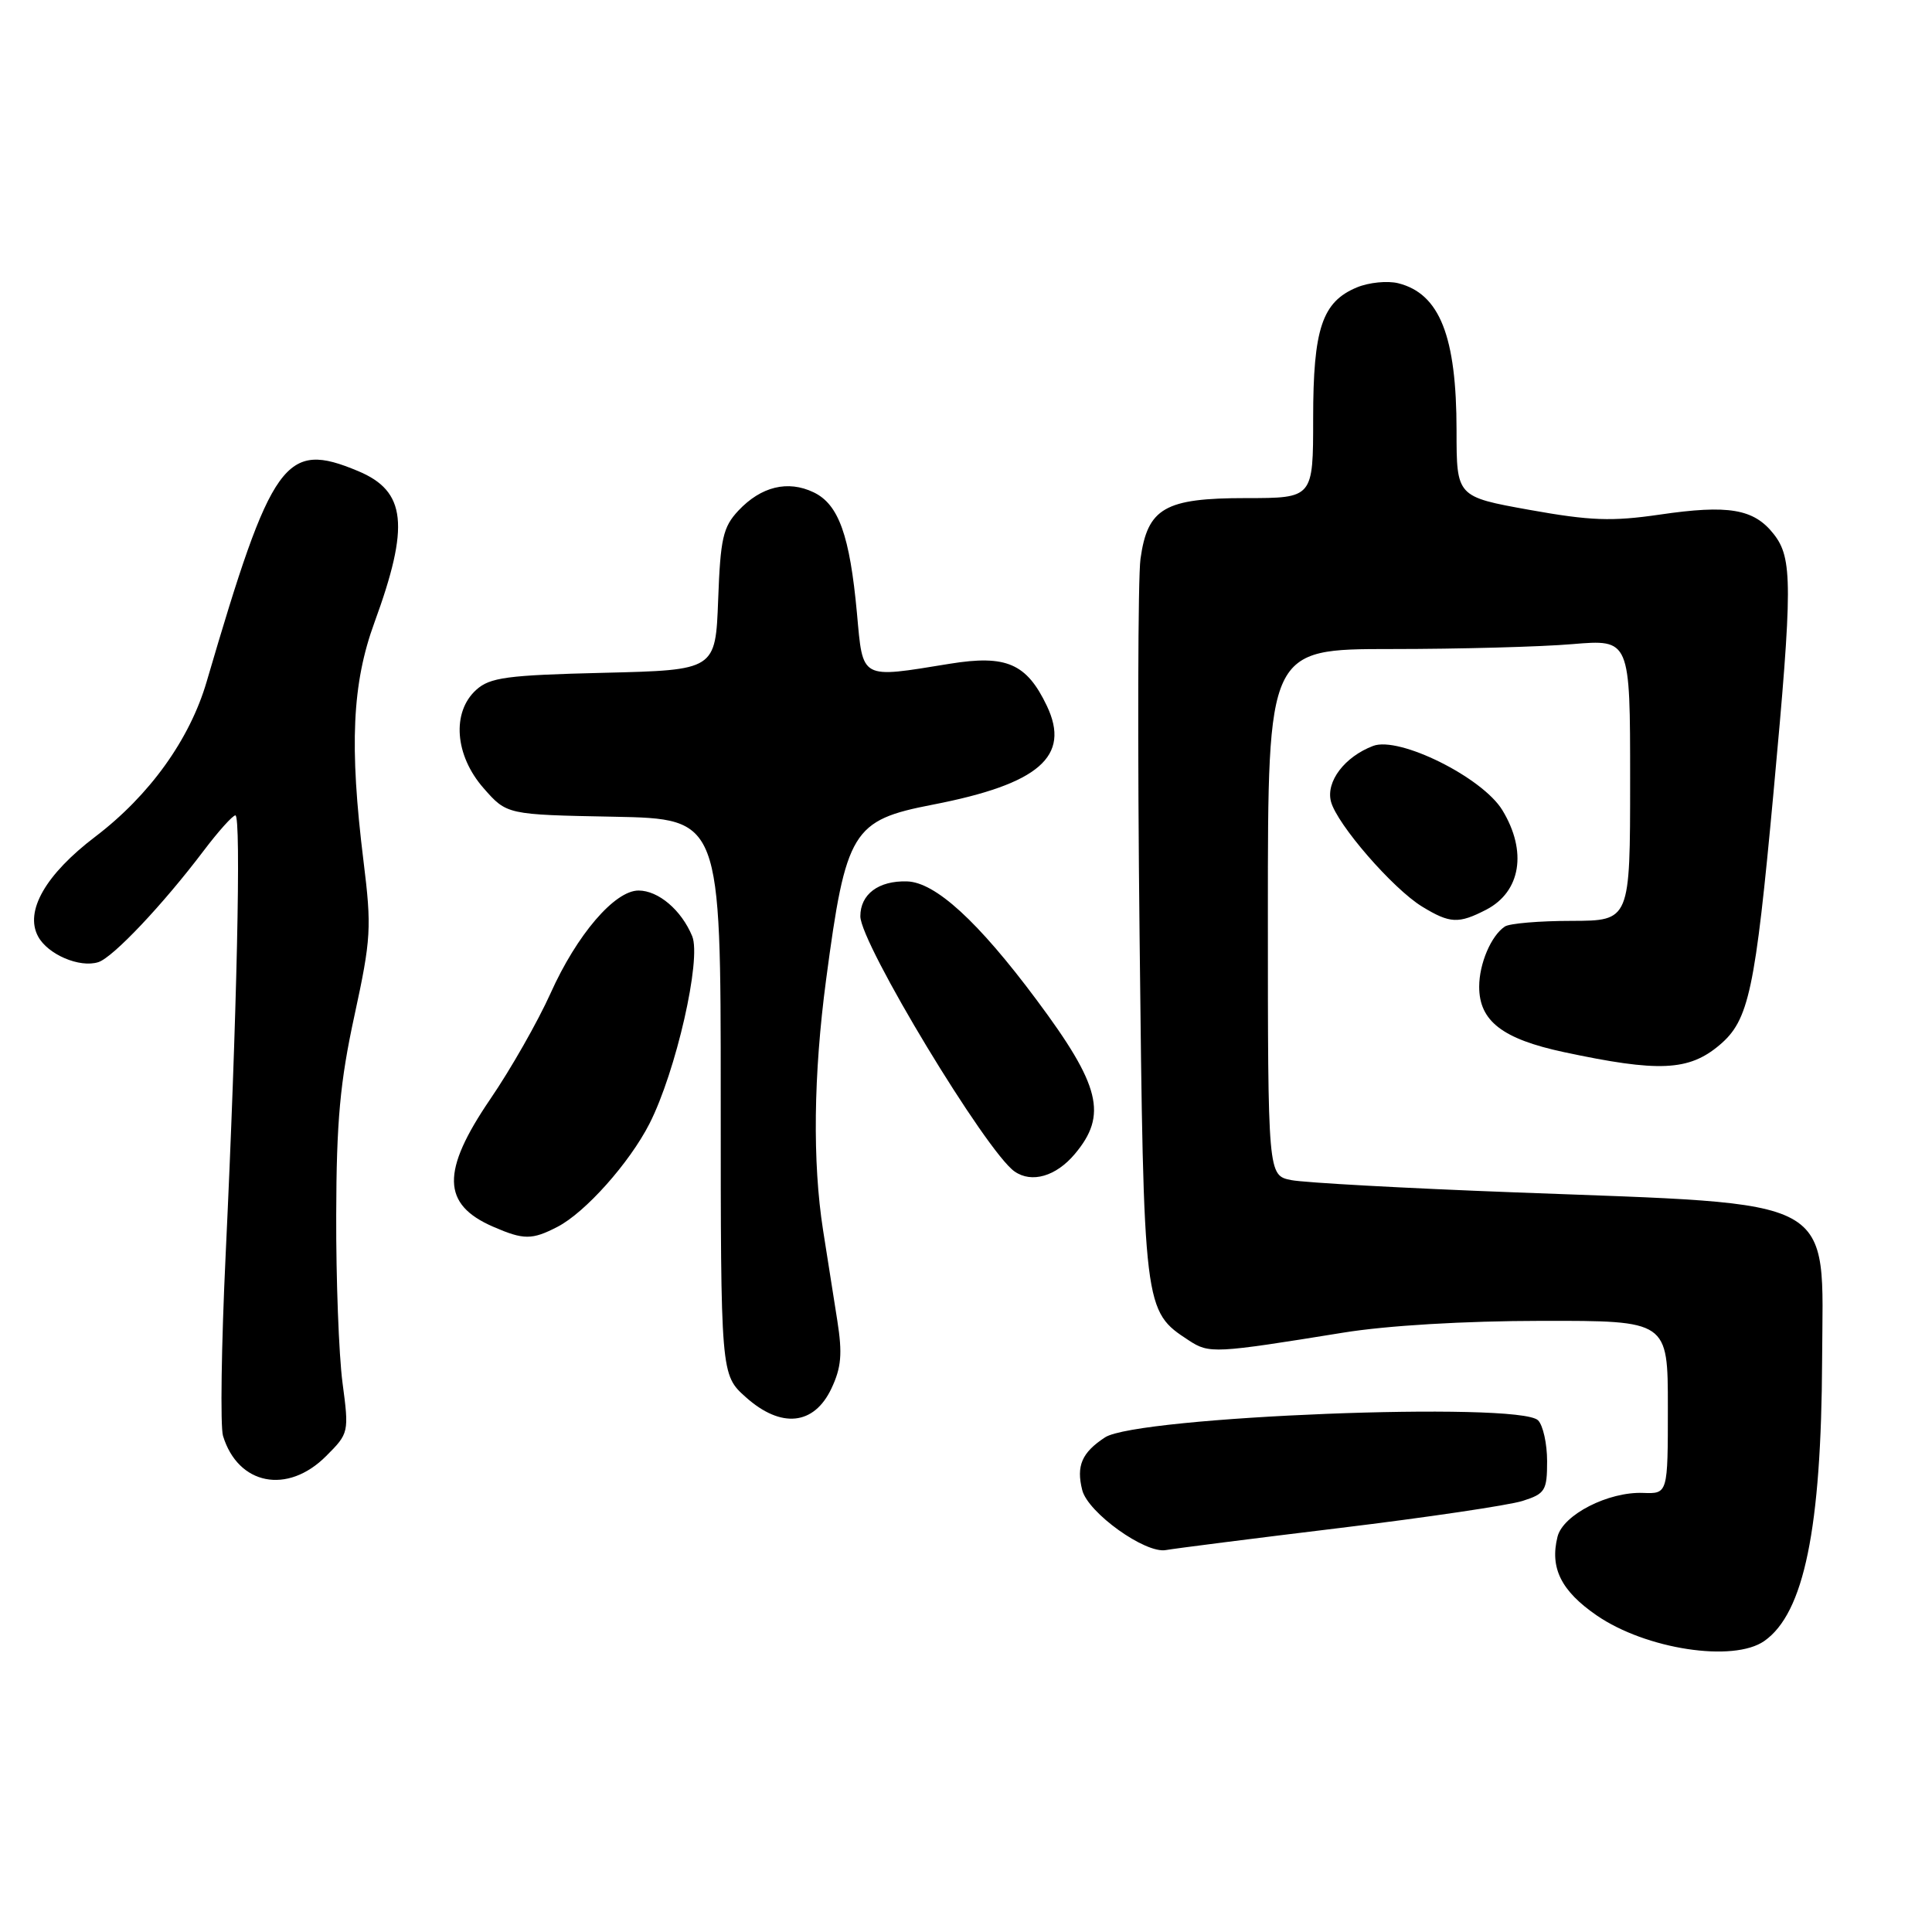 <?xml version="1.0" encoding="UTF-8" standalone="no"?>
<!DOCTYPE svg PUBLIC "-//W3C//DTD SVG 1.1//EN" "http://www.w3.org/Graphics/SVG/1.1/DTD/svg11.dtd" >
<svg xmlns="http://www.w3.org/2000/svg" xmlns:xlink="http://www.w3.org/1999/xlink" version="1.1" viewBox="0 0 256 256">
 <g >
 <path fill="currentColor"
d=" M 233.78 217.44 C 239.04 213.76 241.34 202.55 241.44 180.17 C 241.53 158.22 244.16 159.65 200.85 158.00 C 186.19 157.45 172.80 156.71 171.10 156.37 C 168.00 155.75 168.00 155.75 168.00 120.88 C 168.00 86.00 168.00 86.00 184.35 86.00 C 193.34 86.00 204.14 85.71 208.35 85.35 C 216.00 84.71 216.00 84.71 216.00 103.35 C 216.00 122.00 216.00 122.00 208.25 122.02 C 203.99 122.02 200.00 122.36 199.40 122.77 C 197.58 123.98 196.00 127.69 196.00 130.75 C 196.00 135.29 199.08 137.67 207.22 139.41 C 219.77 142.09 223.76 141.92 227.83 138.49 C 231.74 135.20 232.56 131.38 235.00 105.00 C 237.54 77.50 237.54 73.96 235.02 70.76 C 232.40 67.42 229.04 66.85 219.91 68.19 C 213.58 69.11 210.74 69.01 202.66 67.56 C 193.00 65.82 193.00 65.82 193.00 57.06 C 193.00 44.56 190.77 38.91 185.27 37.53 C 183.85 37.18 181.39 37.42 179.80 38.08 C 175.19 39.99 174.00 43.55 174.00 55.45 C 174.00 66.00 174.00 66.00 165.11 66.00 C 154.33 66.00 152.06 67.31 151.12 74.06 C 150.78 76.50 150.72 98.97 151.00 124.00 C 151.55 173.71 151.54 173.69 157.54 177.62 C 160.23 179.38 160.93 179.34 178.00 176.58 C 183.79 175.64 194.04 175.03 204.25 175.02 C 221.00 175.00 221.00 175.00 221.00 186.47 C 221.00 197.94 221.00 197.94 217.72 197.82 C 213.11 197.64 207.11 200.71 206.38 203.62 C 205.34 207.76 206.86 210.81 211.57 214.05 C 218.09 218.54 229.69 220.31 233.78 217.44 Z  M 177.50 202.47 C 189.05 201.07 199.96 199.45 201.75 198.88 C 204.74 197.93 205.00 197.51 205.00 193.62 C 205.00 191.30 204.46 188.86 203.80 188.20 C 201.28 185.68 150.67 187.68 146.42 190.46 C 143.35 192.47 142.59 194.23 143.40 197.44 C 144.15 200.44 151.78 205.91 154.50 205.39 C 155.60 205.19 165.95 203.87 177.50 202.47 Z  M 43.21 192.94 C 46.23 189.92 46.26 189.82 45.38 183.19 C 44.90 179.51 44.52 169.53 44.55 161.00 C 44.58 148.55 45.06 143.34 46.97 134.55 C 49.17 124.40 49.26 122.91 48.16 114.05 C 46.28 98.83 46.66 90.57 49.61 82.50 C 54.32 69.63 53.83 65.08 47.45 62.42 C 37.78 58.37 36.03 60.81 27.39 90.30 C 25.15 97.98 19.81 105.40 12.63 110.86 C 6.05 115.86 3.25 120.73 5.04 124.07 C 6.32 126.47 10.55 128.28 13.03 127.49 C 14.97 126.87 21.58 119.88 27.00 112.71 C 28.93 110.16 30.81 108.06 31.19 108.04 C 31.98 107.99 31.39 134.85 29.90 166.26 C 29.33 178.23 29.18 189.03 29.55 190.26 C 31.54 196.78 38.09 198.07 43.21 192.94 Z  M 110.16 184.00 C 111.48 181.21 111.64 179.39 110.95 175.00 C 110.47 171.97 109.62 166.57 109.06 163.00 C 107.65 153.99 107.79 142.41 109.46 129.83 C 112.09 110.04 112.92 108.69 123.60 106.62 C 137.68 103.89 141.91 100.23 138.71 93.52 C 136.03 87.91 133.34 86.74 125.86 87.95 C 113.91 89.89 114.36 90.14 113.55 81.25 C 112.60 70.94 111.13 66.82 107.80 65.23 C 104.39 63.60 100.85 64.46 97.84 67.66 C 95.80 69.84 95.46 71.34 95.16 79.47 C 94.81 88.79 94.81 88.79 80.01 89.15 C 67.17 89.46 64.92 89.76 63.10 91.41 C 59.83 94.37 60.26 100.09 64.08 104.44 C 67.16 107.95 67.16 107.95 81.33 108.22 C 95.50 108.50 95.50 108.50 95.50 145.33 C 95.50 182.16 95.50 182.16 98.83 185.14 C 103.49 189.30 107.85 188.87 110.16 184.00 Z  M 73.87 162.56 C 77.55 160.66 83.40 154.10 86.06 148.89 C 89.57 142.00 92.97 127.08 91.72 124.05 C 90.29 120.59 87.24 118.00 84.61 118.00 C 81.45 118.00 76.43 123.86 72.95 131.62 C 71.27 135.35 67.68 141.67 64.95 145.66 C 58.44 155.22 58.54 159.59 65.33 162.54 C 69.39 164.31 70.49 164.31 73.87 162.56 Z  M 142.41 152.92 C 146.78 147.74 145.82 143.85 137.36 132.50 C 129.61 122.09 123.93 116.89 120.18 116.79 C 116.41 116.68 114.00 118.49 114.00 121.41 C 114.00 125.01 130.70 152.64 134.44 155.23 C 136.71 156.81 139.93 155.87 142.41 152.92 Z  M 196.93 120.54 C 201.52 118.16 202.39 112.80 199.07 107.35 C 196.43 103.01 185.38 97.52 181.94 98.84 C 178.16 100.28 175.67 103.57 176.36 106.21 C 177.15 109.22 184.56 117.76 188.44 120.13 C 192.13 122.38 193.26 122.43 196.93 120.54 Z "/>
</g>
</svg>